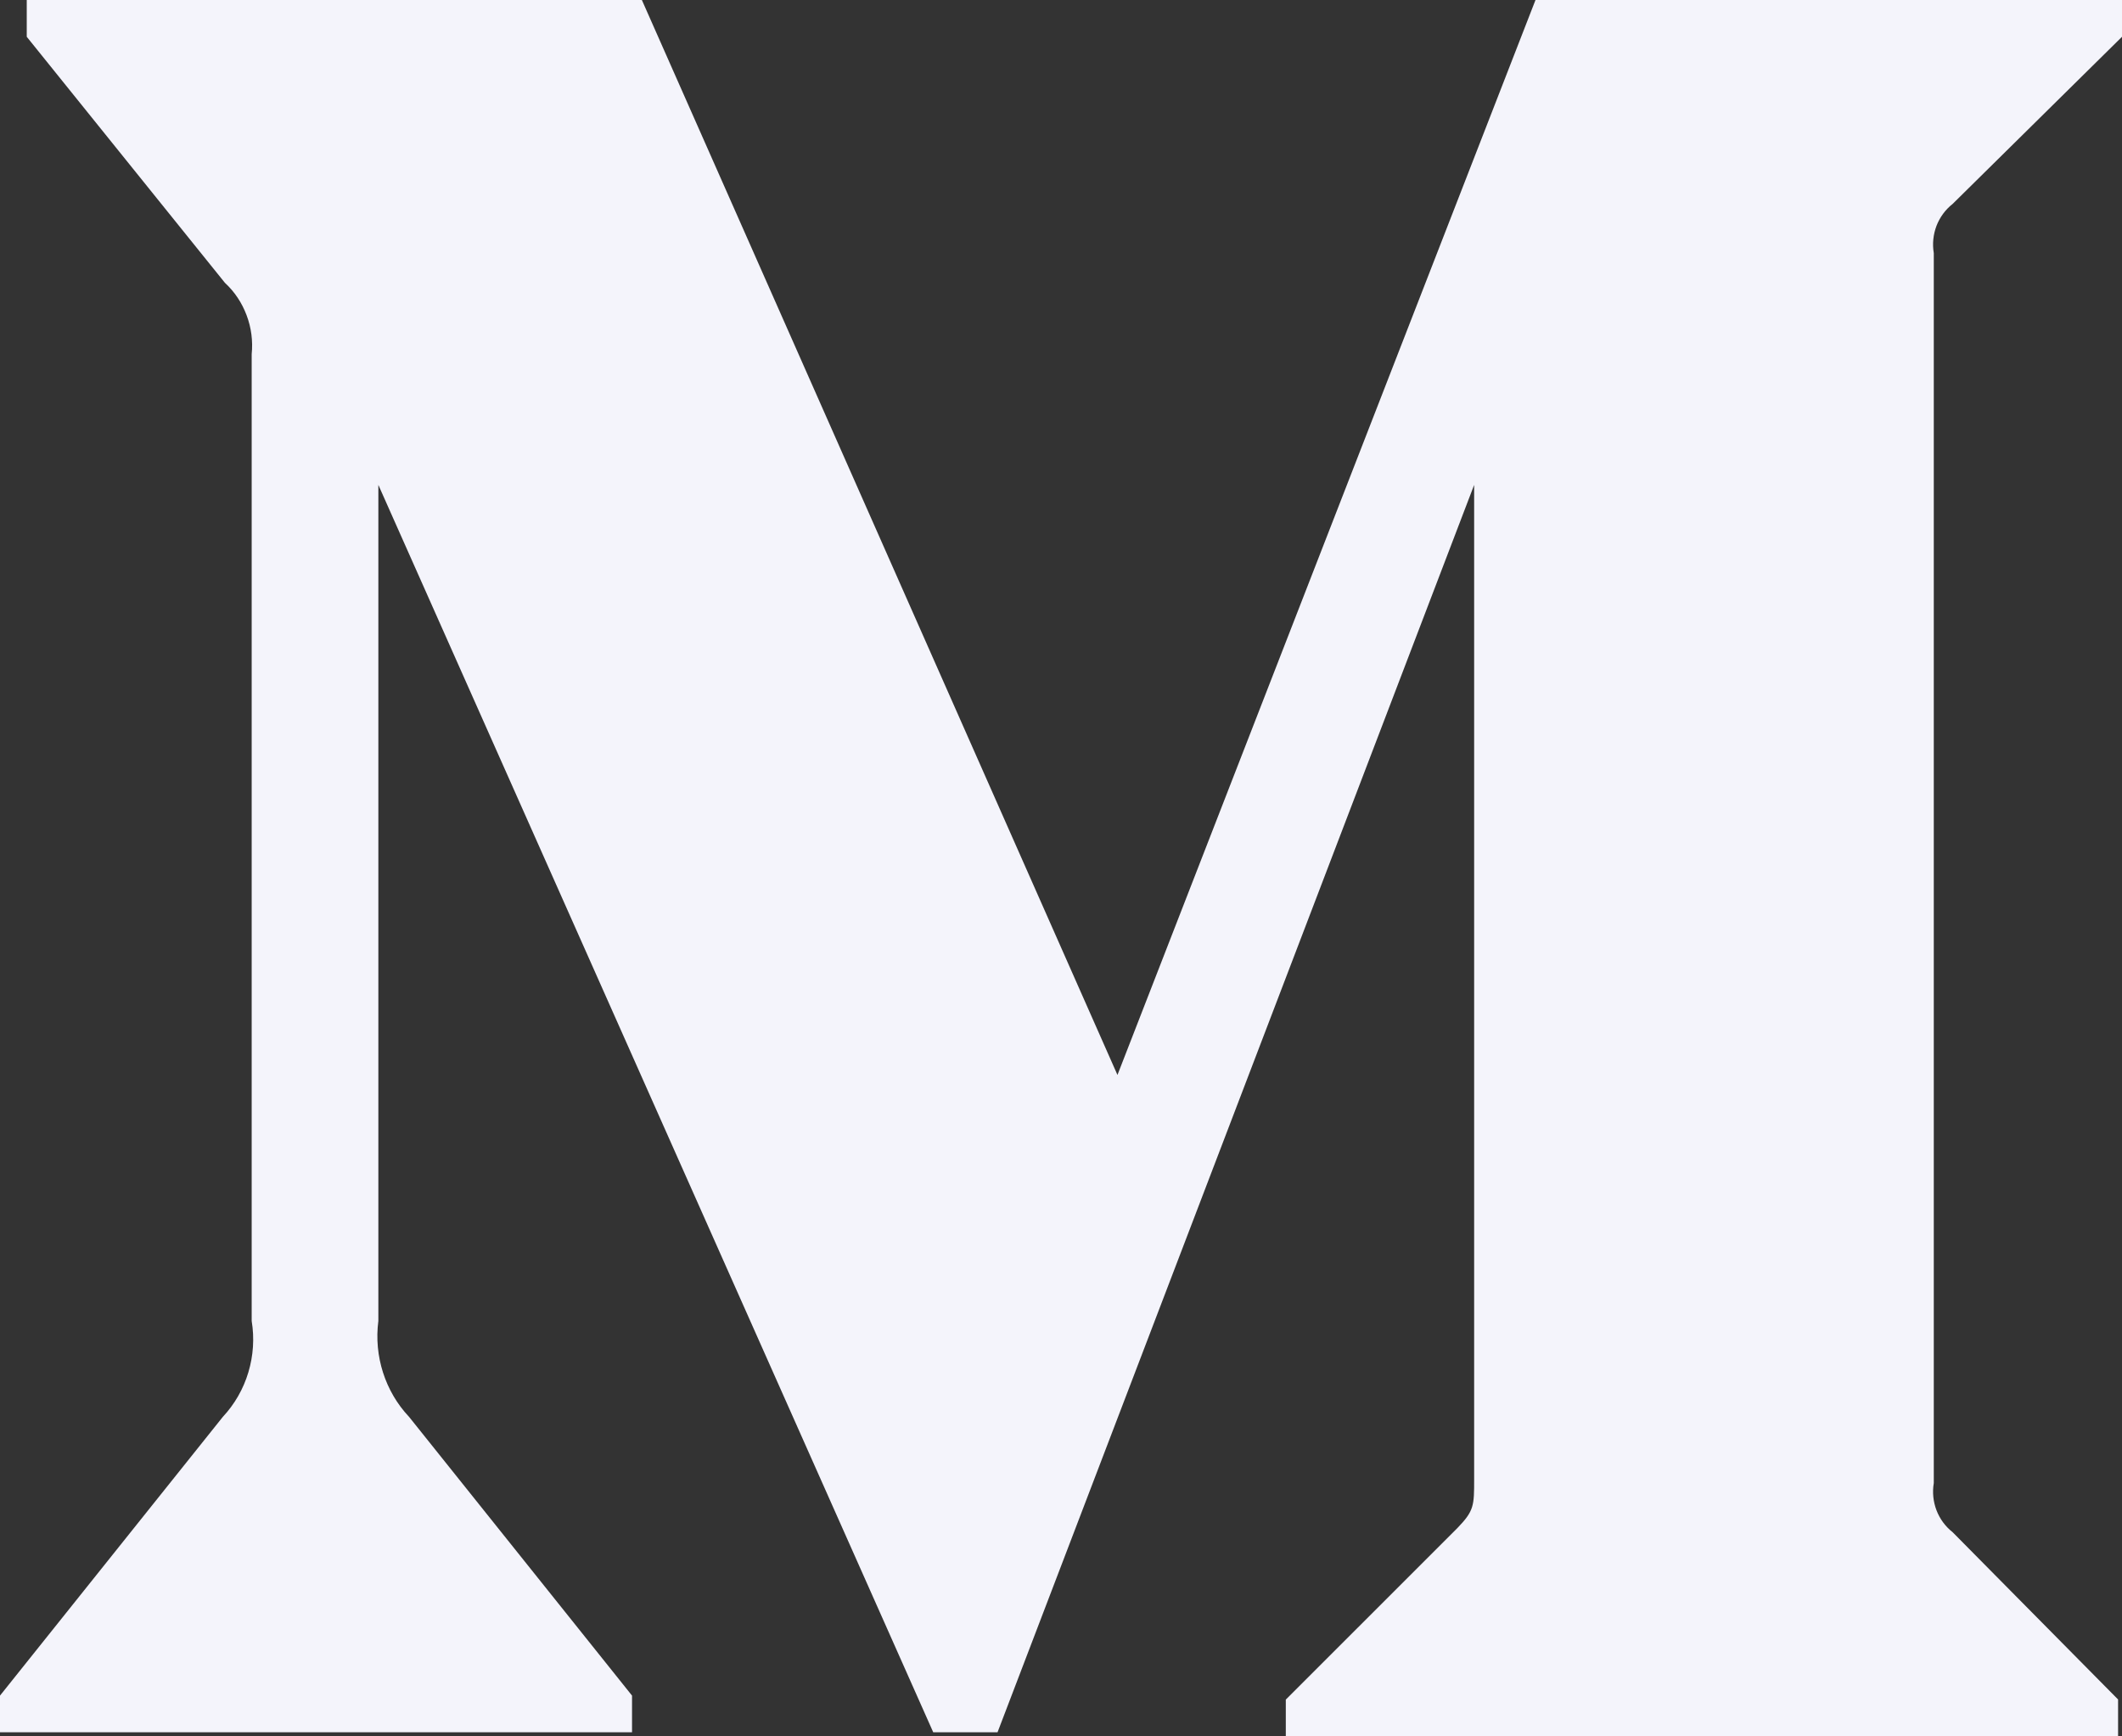 <svg width="33" height="27" viewBox="0 0 33 27" fill="none" xmlns="http://www.w3.org/2000/svg">
<rect x="0" y="0" width="33" height="27" fill="#333333" stroke="none"/>
<path d="M3.914 5.508C3.935 5.303 3.908 5.095 3.835 4.902C3.763 4.709 3.648 4.536 3.498 4.398L0.416 0.572V0H9.982L17.378 16.715L23.879 0H33V0.572L30.365 3.172C30.253 3.26 30.167 3.378 30.115 3.512C30.064 3.647 30.049 3.793 30.073 3.935V23.061C30.049 23.204 30.064 23.35 30.115 23.484C30.167 23.619 30.253 23.736 30.365 23.824L32.939 26.426V27H19.996V26.428L22.663 23.762C22.925 23.492 22.925 23.412 22.925 23.001V7.54L15.513 26.936H14.513L5.884 7.54V20.54C5.813 21.085 5.989 21.637 6.362 22.032L9.829 26.366V26.936H0V26.366L3.465 22.032C3.648 21.836 3.784 21.6 3.862 21.34C3.94 21.081 3.958 20.808 3.914 20.54V5.508Z" fill="#F4F4FB"/>
</svg>
